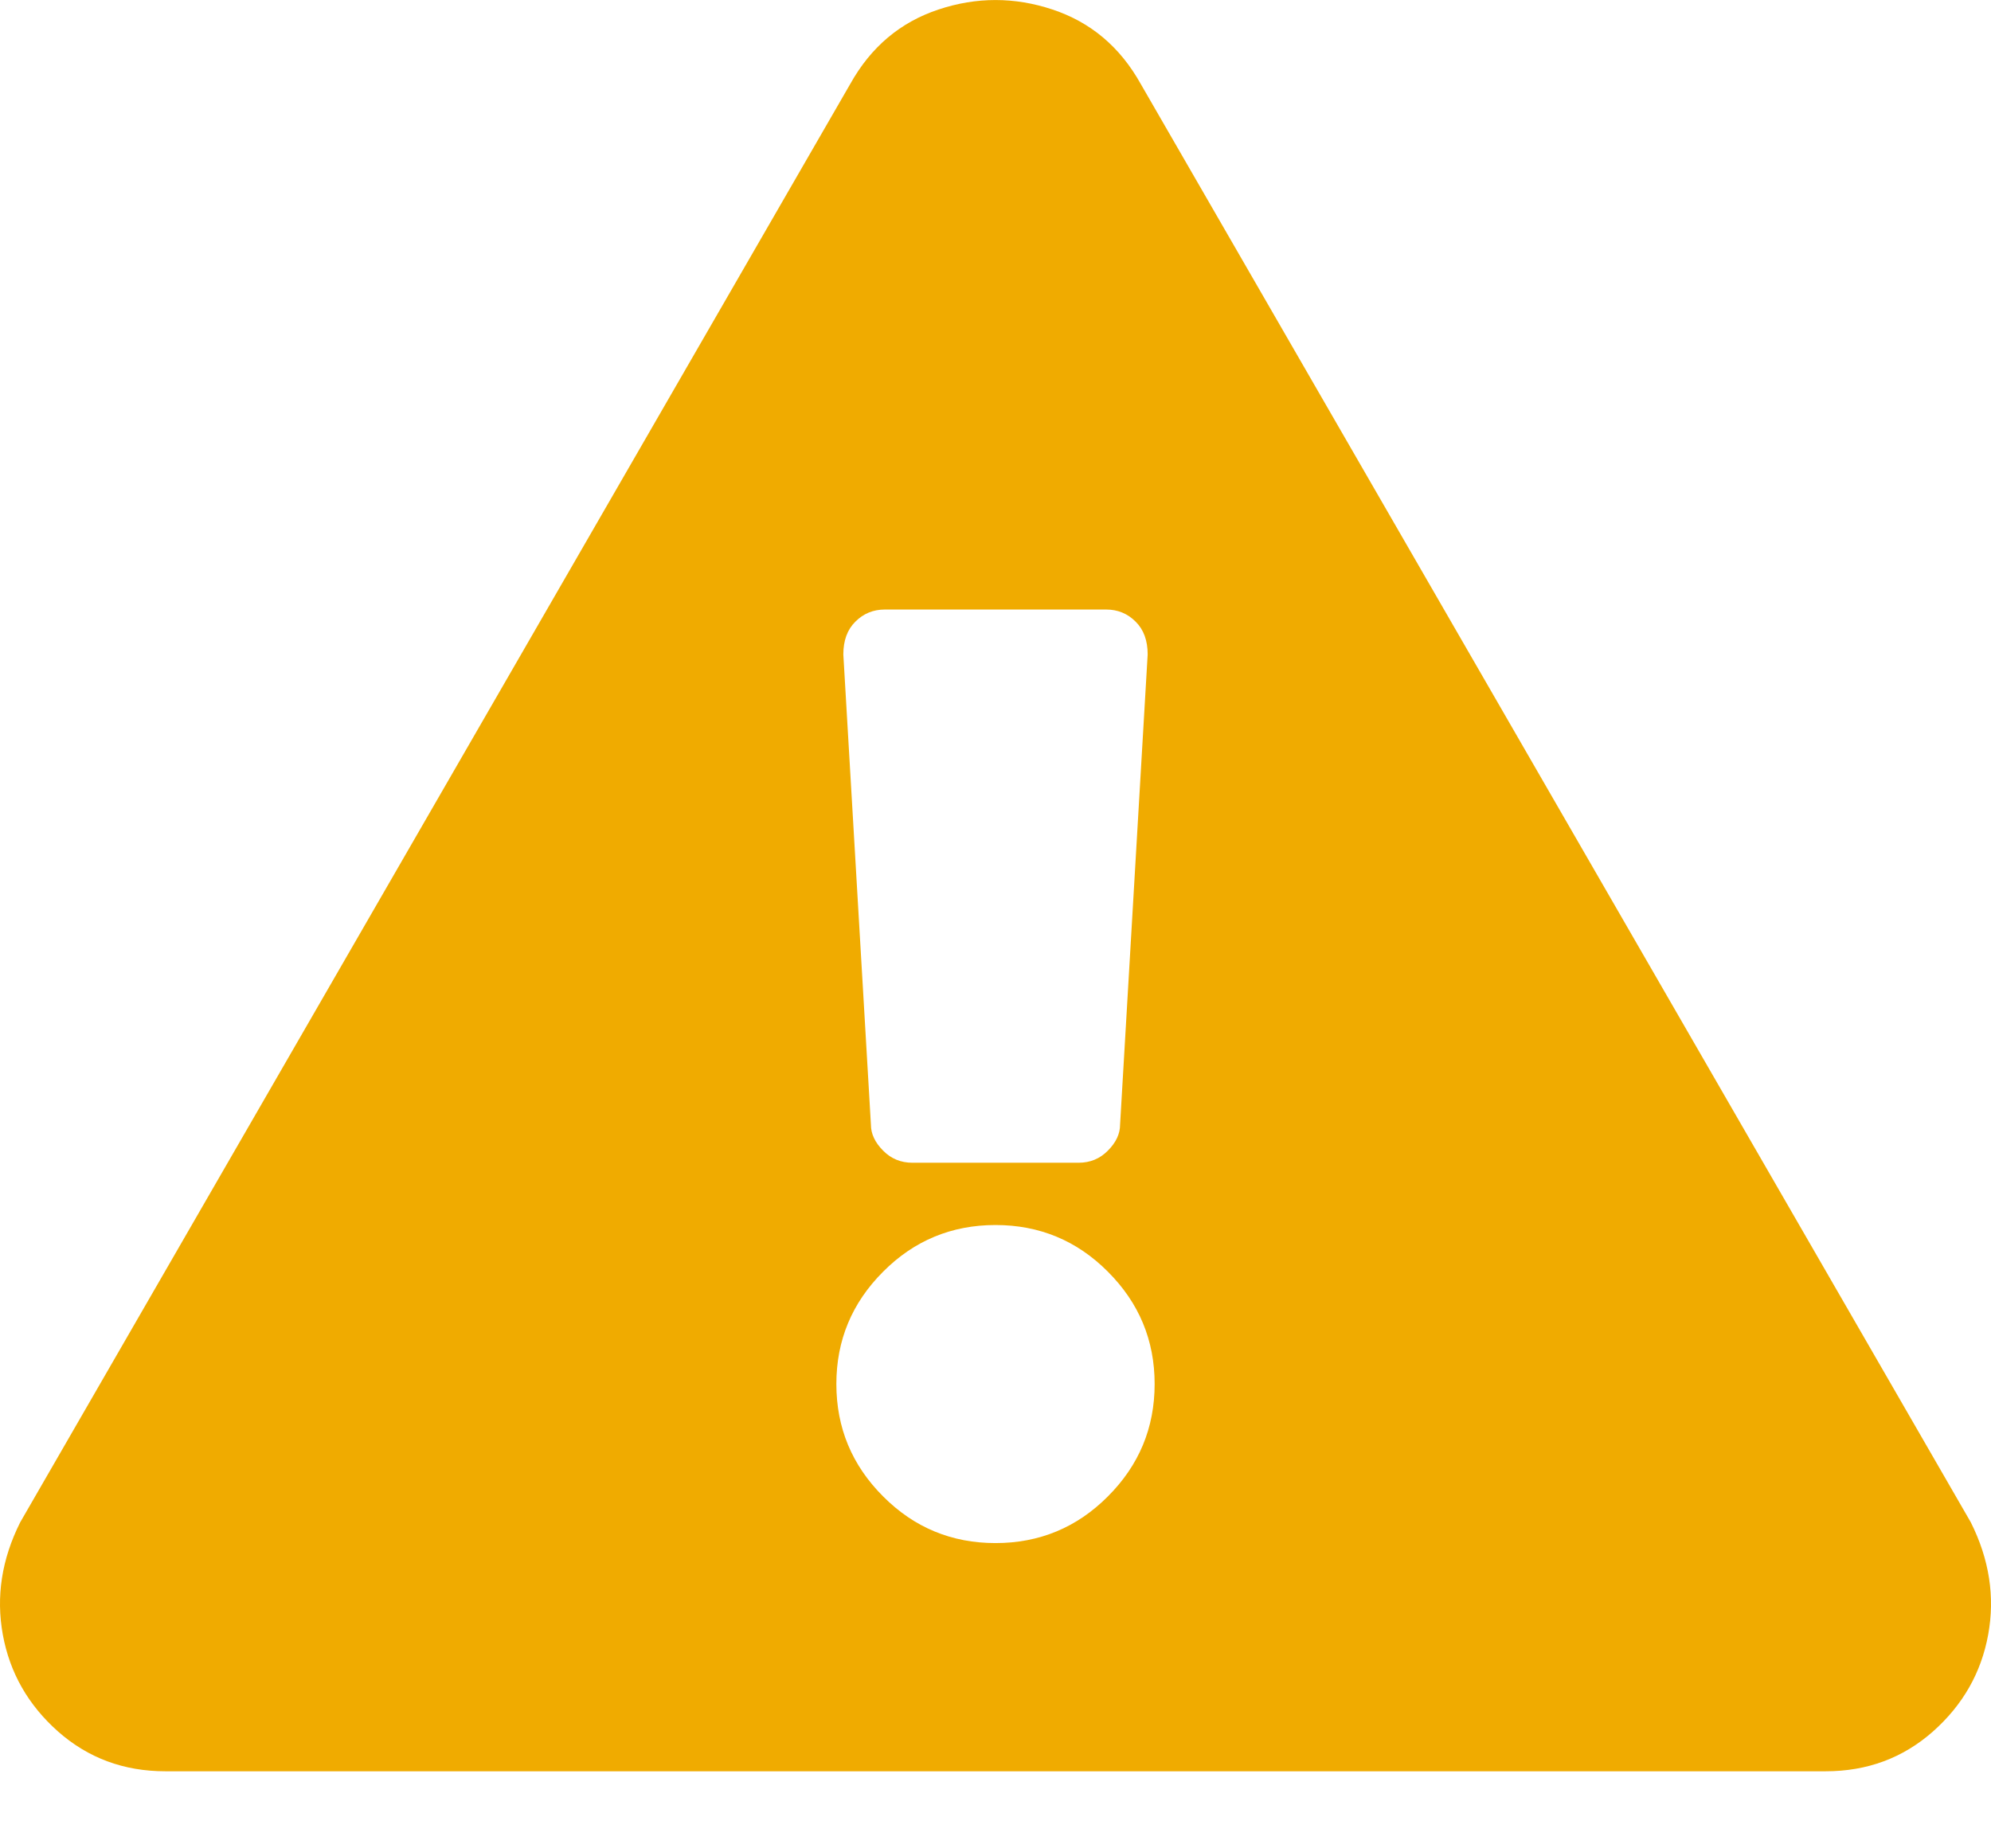 <?xml version="1.0" encoding="UTF-8"?>
<svg width="14px" height="13px" viewBox="0 0 14 13" version="1.1" xmlns="http://www.w3.org/2000/svg" xmlns:xlink="http://www.w3.org/1999/xlink">
    <title>Warning-icon</title>
    <g id="GRC" stroke="none" stroke-width="1" fill="none" fill-rule="evenodd">
        <g id="Warning-icon" fill="#F0AB00">
            <path d="M13.858,10.707 C13.988,10.967 14.029,11.23 13.98,11.498 C13.931,11.765 13.802,11.992 13.591,12.179 C13.38,12.365 13.129,12.458 12.837,12.458 L1.163,12.458 C0.871,12.458 0.62,12.365 0.409,12.179 C0.198,11.992 0.069,11.765 0.02,11.498 C-0.029,11.23 0.012,10.967 0.142,10.707 L5.979,0.59 C6.124,0.33 6.331,0.156 6.599,0.067 C6.866,-0.022 7.134,-0.022 7.401,0.067 C7.669,0.156 7.876,0.33 8.021,0.59 L13.858,10.707 Z M7,8.616 C6.692,8.616 6.428,8.725 6.21,8.944 C5.991,9.163 5.881,9.426 5.881,9.734 C5.881,10.043 5.991,10.306 6.21,10.525 C6.428,10.744 6.692,10.853 7,10.853 C7.308,10.853 7.572,10.744 7.79,10.525 C8.009,10.306 8.119,10.043 8.119,9.734 C8.119,9.426 8.009,9.163 7.79,8.944 C7.572,8.725 7.308,8.616 7,8.616 Z M5.93,4.603 L6.124,7.91 C6.124,7.975 6.153,8.036 6.21,8.093 C6.266,8.15 6.335,8.178 6.416,8.178 L7.584,8.178 C7.665,8.178 7.734,8.15 7.79,8.093 C7.847,8.036 7.876,7.975 7.876,7.91 L8.07,4.603 C8.07,4.505 8.042,4.428 7.985,4.372 C7.928,4.315 7.859,4.287 7.778,4.287 L6.222,4.287 C6.141,4.287 6.072,4.315 6.015,4.372 C5.958,4.428 5.93,4.505 5.93,4.603 Z" id="exclamation-triangle"></path>
        </g>
    </g>
</svg>